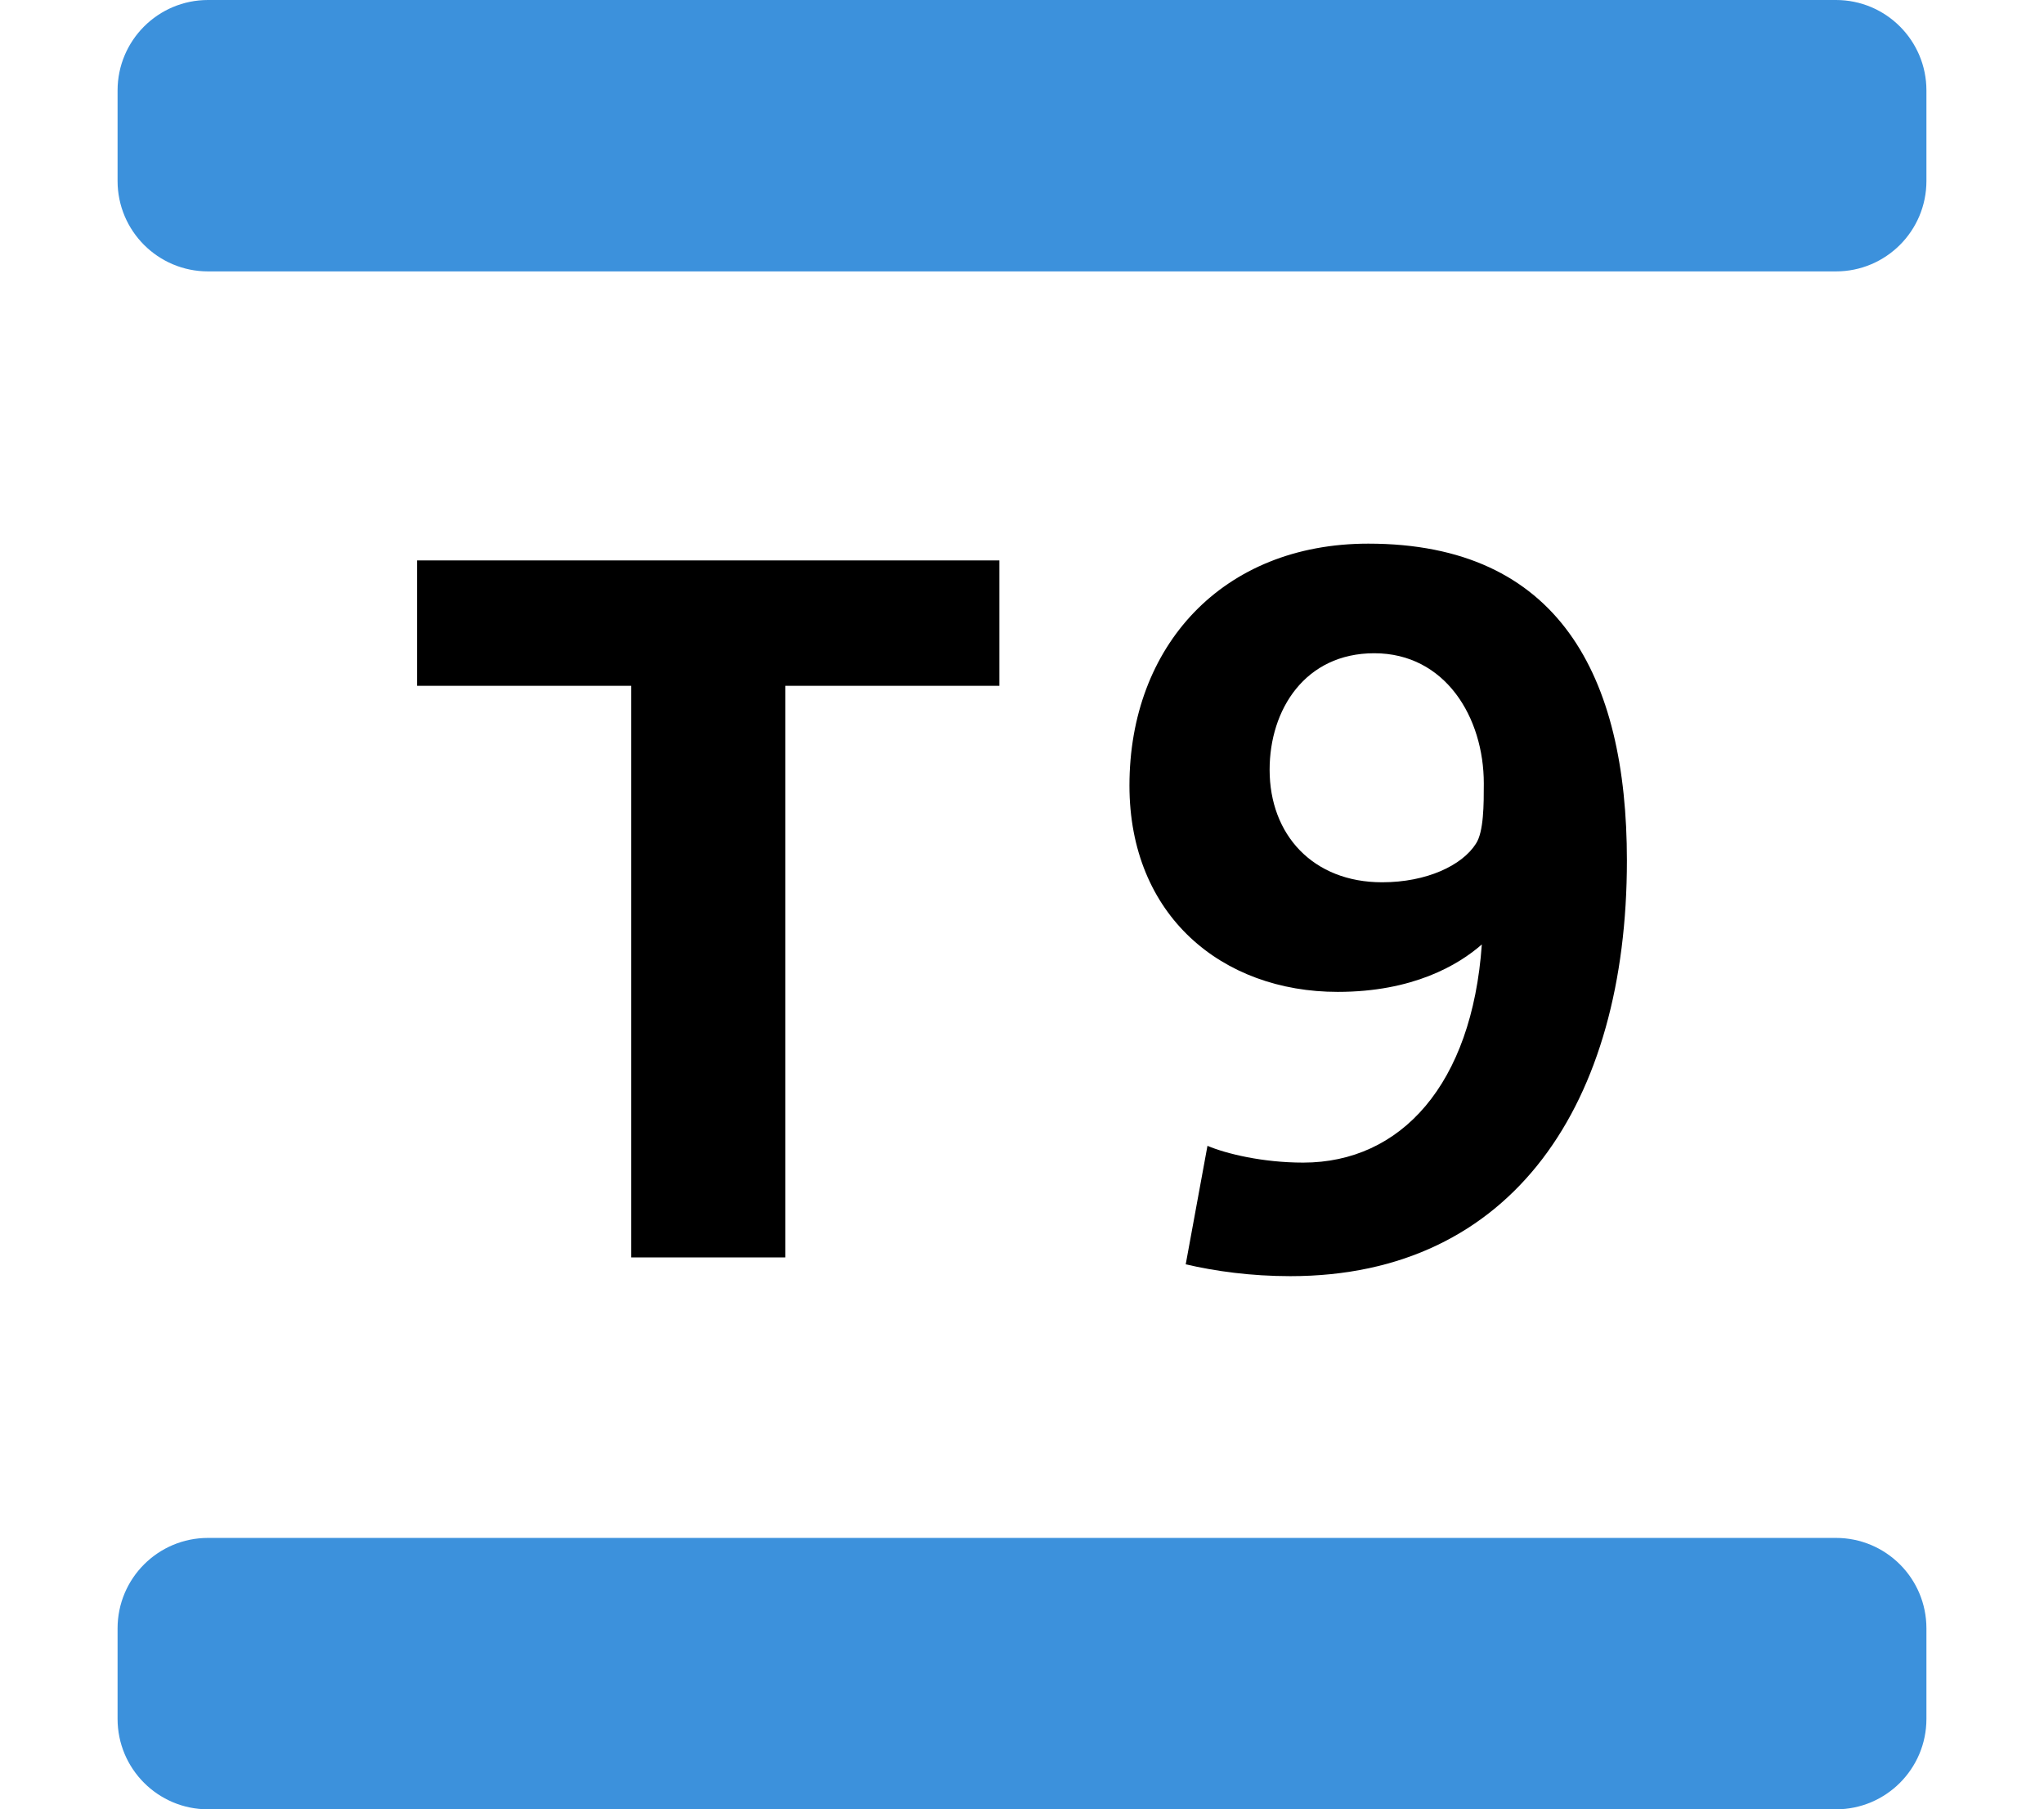 <svg xmlns="http://www.w3.org/2000/svg" xmlns:xlink="http://www.w3.org/1999/xlink" x="0px" y="0px" role="img" viewBox="0 0 92 92" overflow="visible" xml:space="preserve" style="height:1em;width:1.13em;vertical-align:-0.125em;margin-left:auto;margin-right:auto;font-size:inherit;overflow:visible;position:relative;"><path d="M33.959,34.872v29.064h-7.832V34.872H15.233v-6.376H44.85v6.376H33.959z M59.649,64.89c-2.008,0-3.815-0.251-5.322-0.602l1.106-6.025 c0.954,0.403,2.809,0.853,4.869,0.853c4.967,0,8.584-3.965,9.085-11.093 c-1.204,1.055-3.515,2.412-7.33,2.412c-5.872,0-10.592-3.867-10.592-10.494 c0-7.077,4.72-12.298,12.148-12.298c9.69,0,13.153,6.728,13.153,16.113 C76.767,56.056,70.993,64.89,59.649,64.89z M63.916,33.216 c-3.515,0-5.322,2.861-5.322,5.924c0,3.311,2.21,5.722,5.722,5.722 c2.259,0,4.066-0.853,4.769-1.959c0.403-0.602,0.403-2.008,0.403-3.063 C69.489,36.477,67.529,33.216,63.916,33.216z"/><path fill="#3C91DC" d="M87.4,13.8H4.6c-2.541,0-4.6-2.059-4.6-4.6V4.6 C0,2.059,2.059,0,4.6,0h82.8C89.941,0,92,2.059,92,4.6v4.6 C92,11.741,89.941,13.8,87.4,13.8z M92,87.4v-4.6 c0-2.541-2.059-4.6-4.6-4.6H4.6C2.059,78.2,0,80.259,0,82.8v4.6 C0,89.941,2.059,92,4.6,92h82.8C89.941,92,92,89.941,92,87.4z"/></svg>